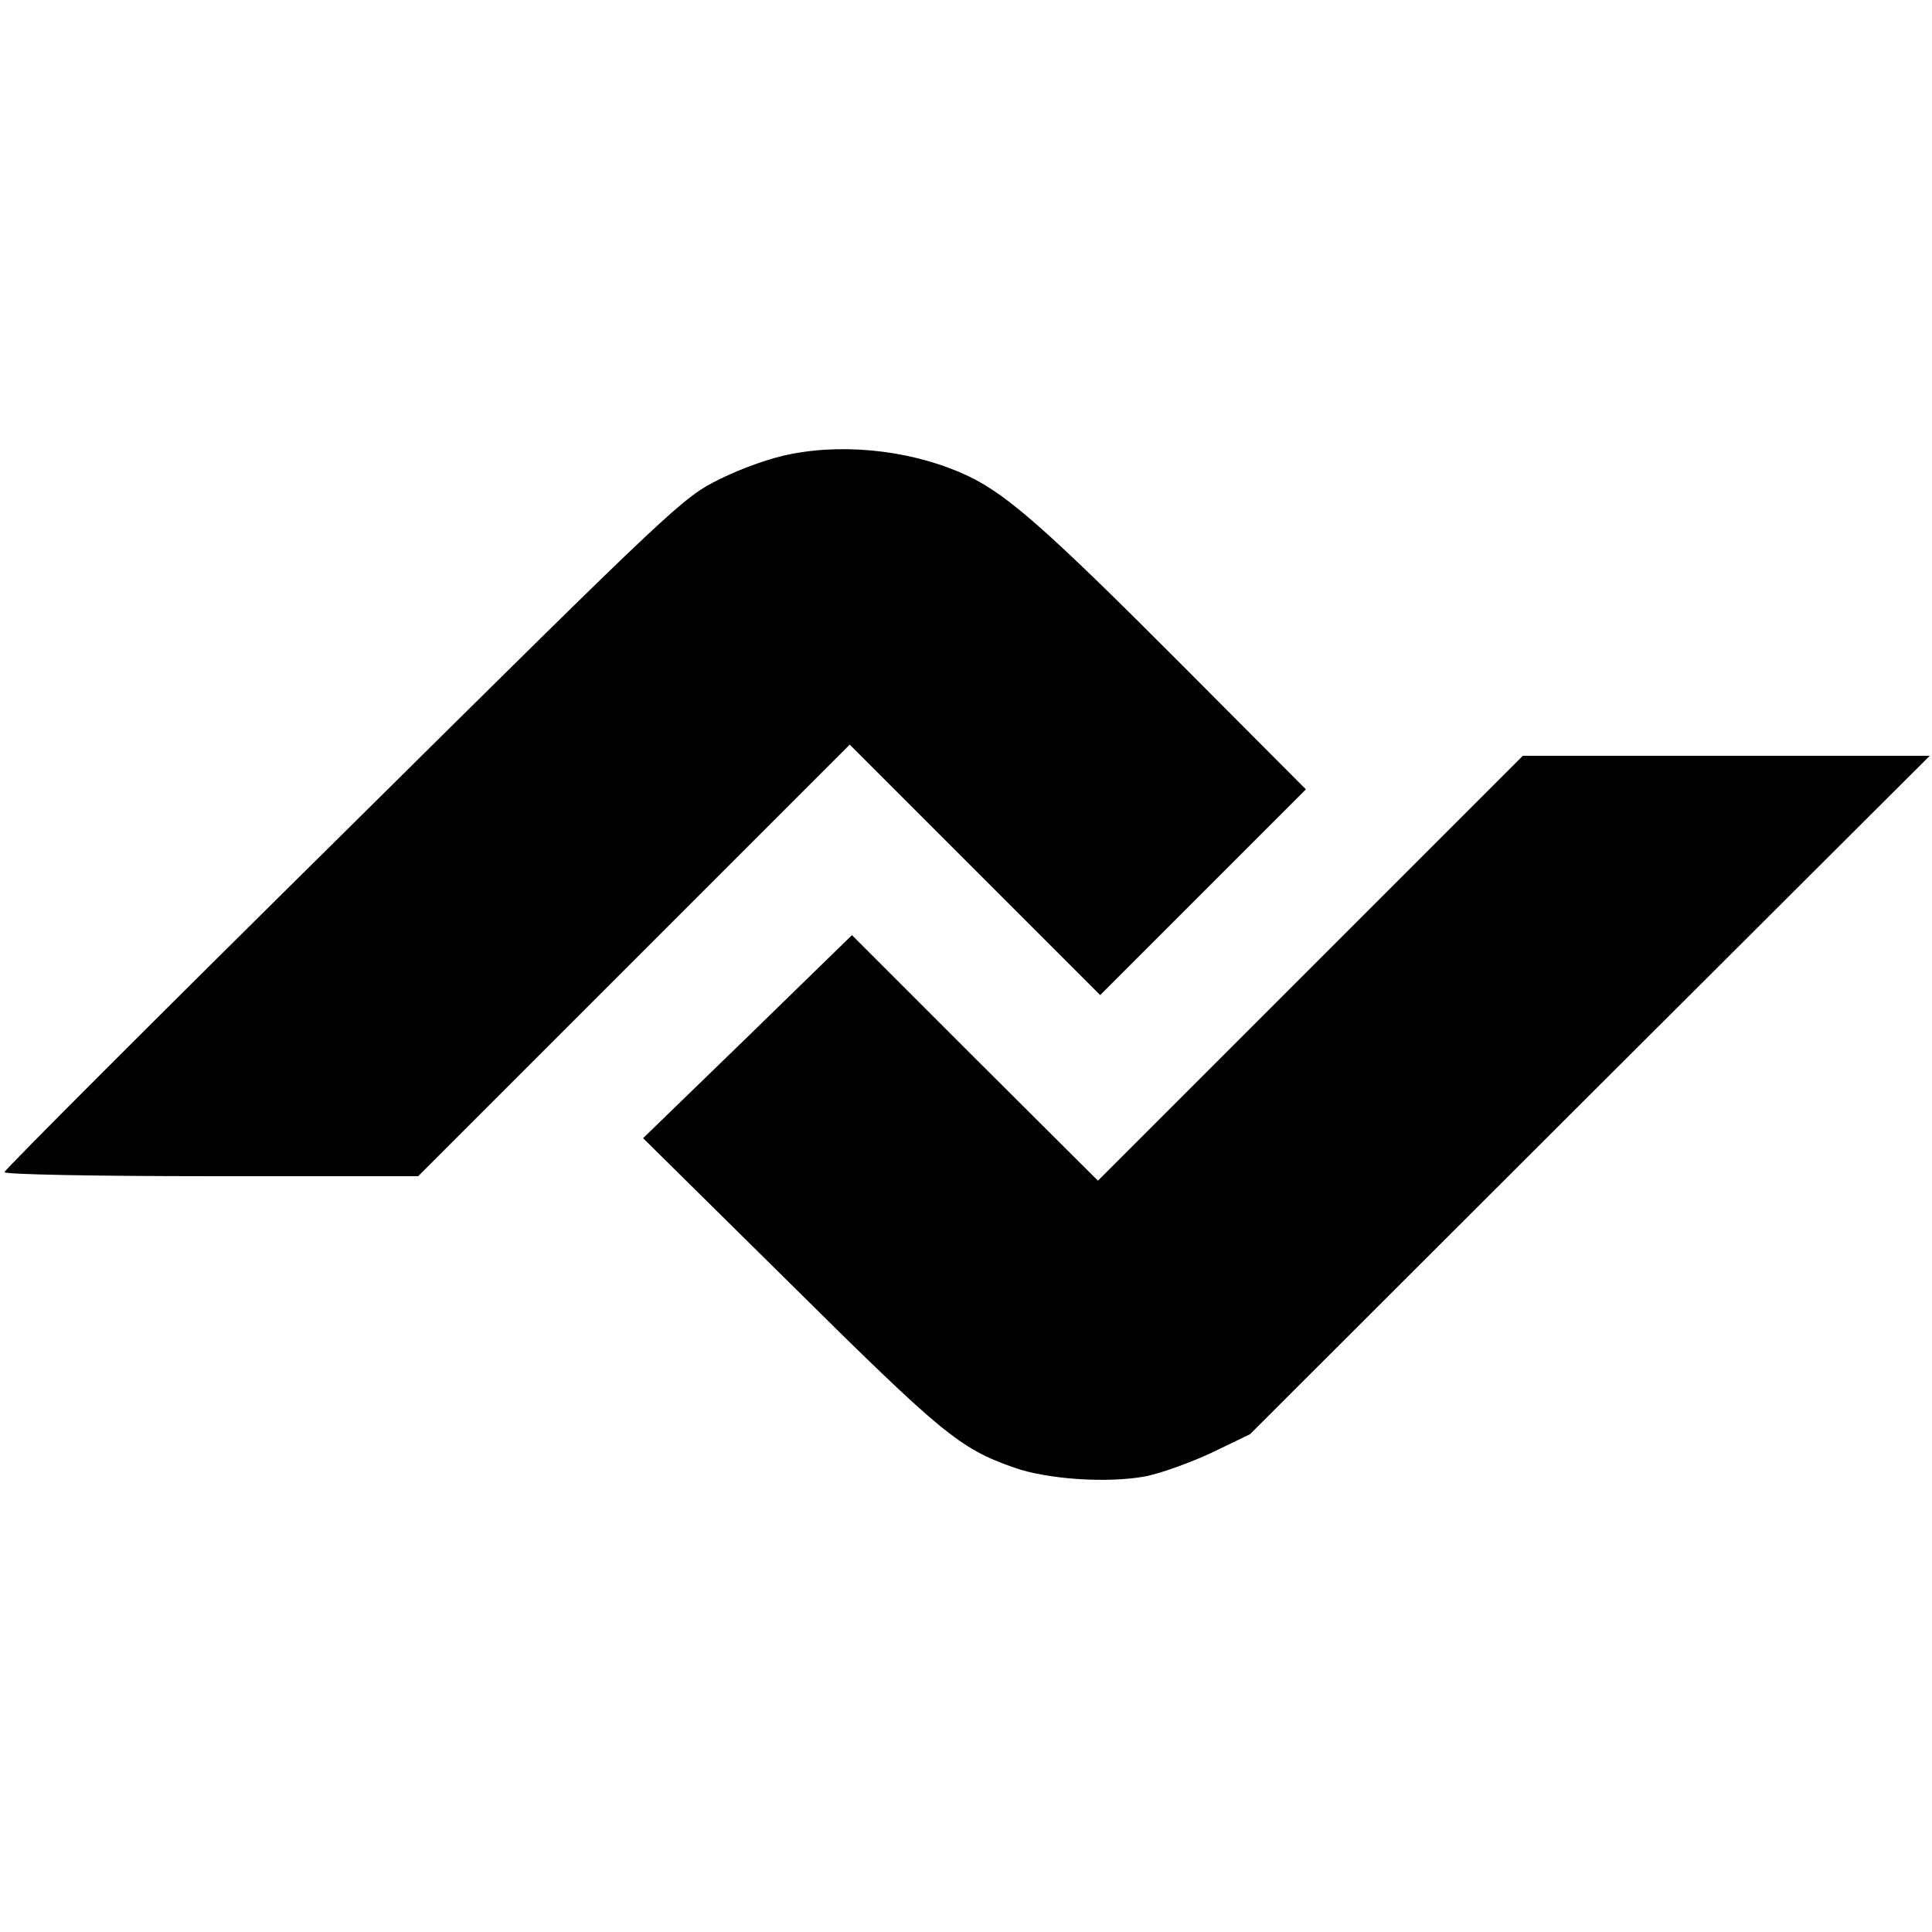 <?xml version="1.0" standalone="no"?>
<!DOCTYPE svg PUBLIC "-//W3C//DTD SVG 20010904//EN"
 "http://www.w3.org/TR/2001/REC-SVG-20010904/DTD/svg10.dtd">
<svg version="1.0" xmlns="http://www.w3.org/2000/svg"
 width="432pt" height="432pt" viewBox="0 0 432 432"
 preserveAspectRatio="xMidYMid meet">
<g transform="translate(0,432) scale(0.1,-0.1)"
fill="#000000" stroke="none">
<path d="M1770 3305 c-44 -8 -109 -31 -160 -56 -84 -42 -91 -48 -842 -792
-417 -412 -758 -753 -758 -758 0 -5 198 -9 462 -9 l463 0 482 482 483 483 280
-280 280 -280 230 230 230 230 -277 278 c-294 295 -388 379 -475 421 -116 56
-269 76 -398 51z"/>
<path d="M2930 2155 l-475 -475 -275 274 -275 275 -233 -227 -234 -227 329
-325 c338 -335 379 -369 499 -411 74 -27 212 -36 296 -20 35 7 101 31 148 53
l85 41 760 759 760 758 -455 0 -455 0 -475 -475z"/>
</g>
</svg>

